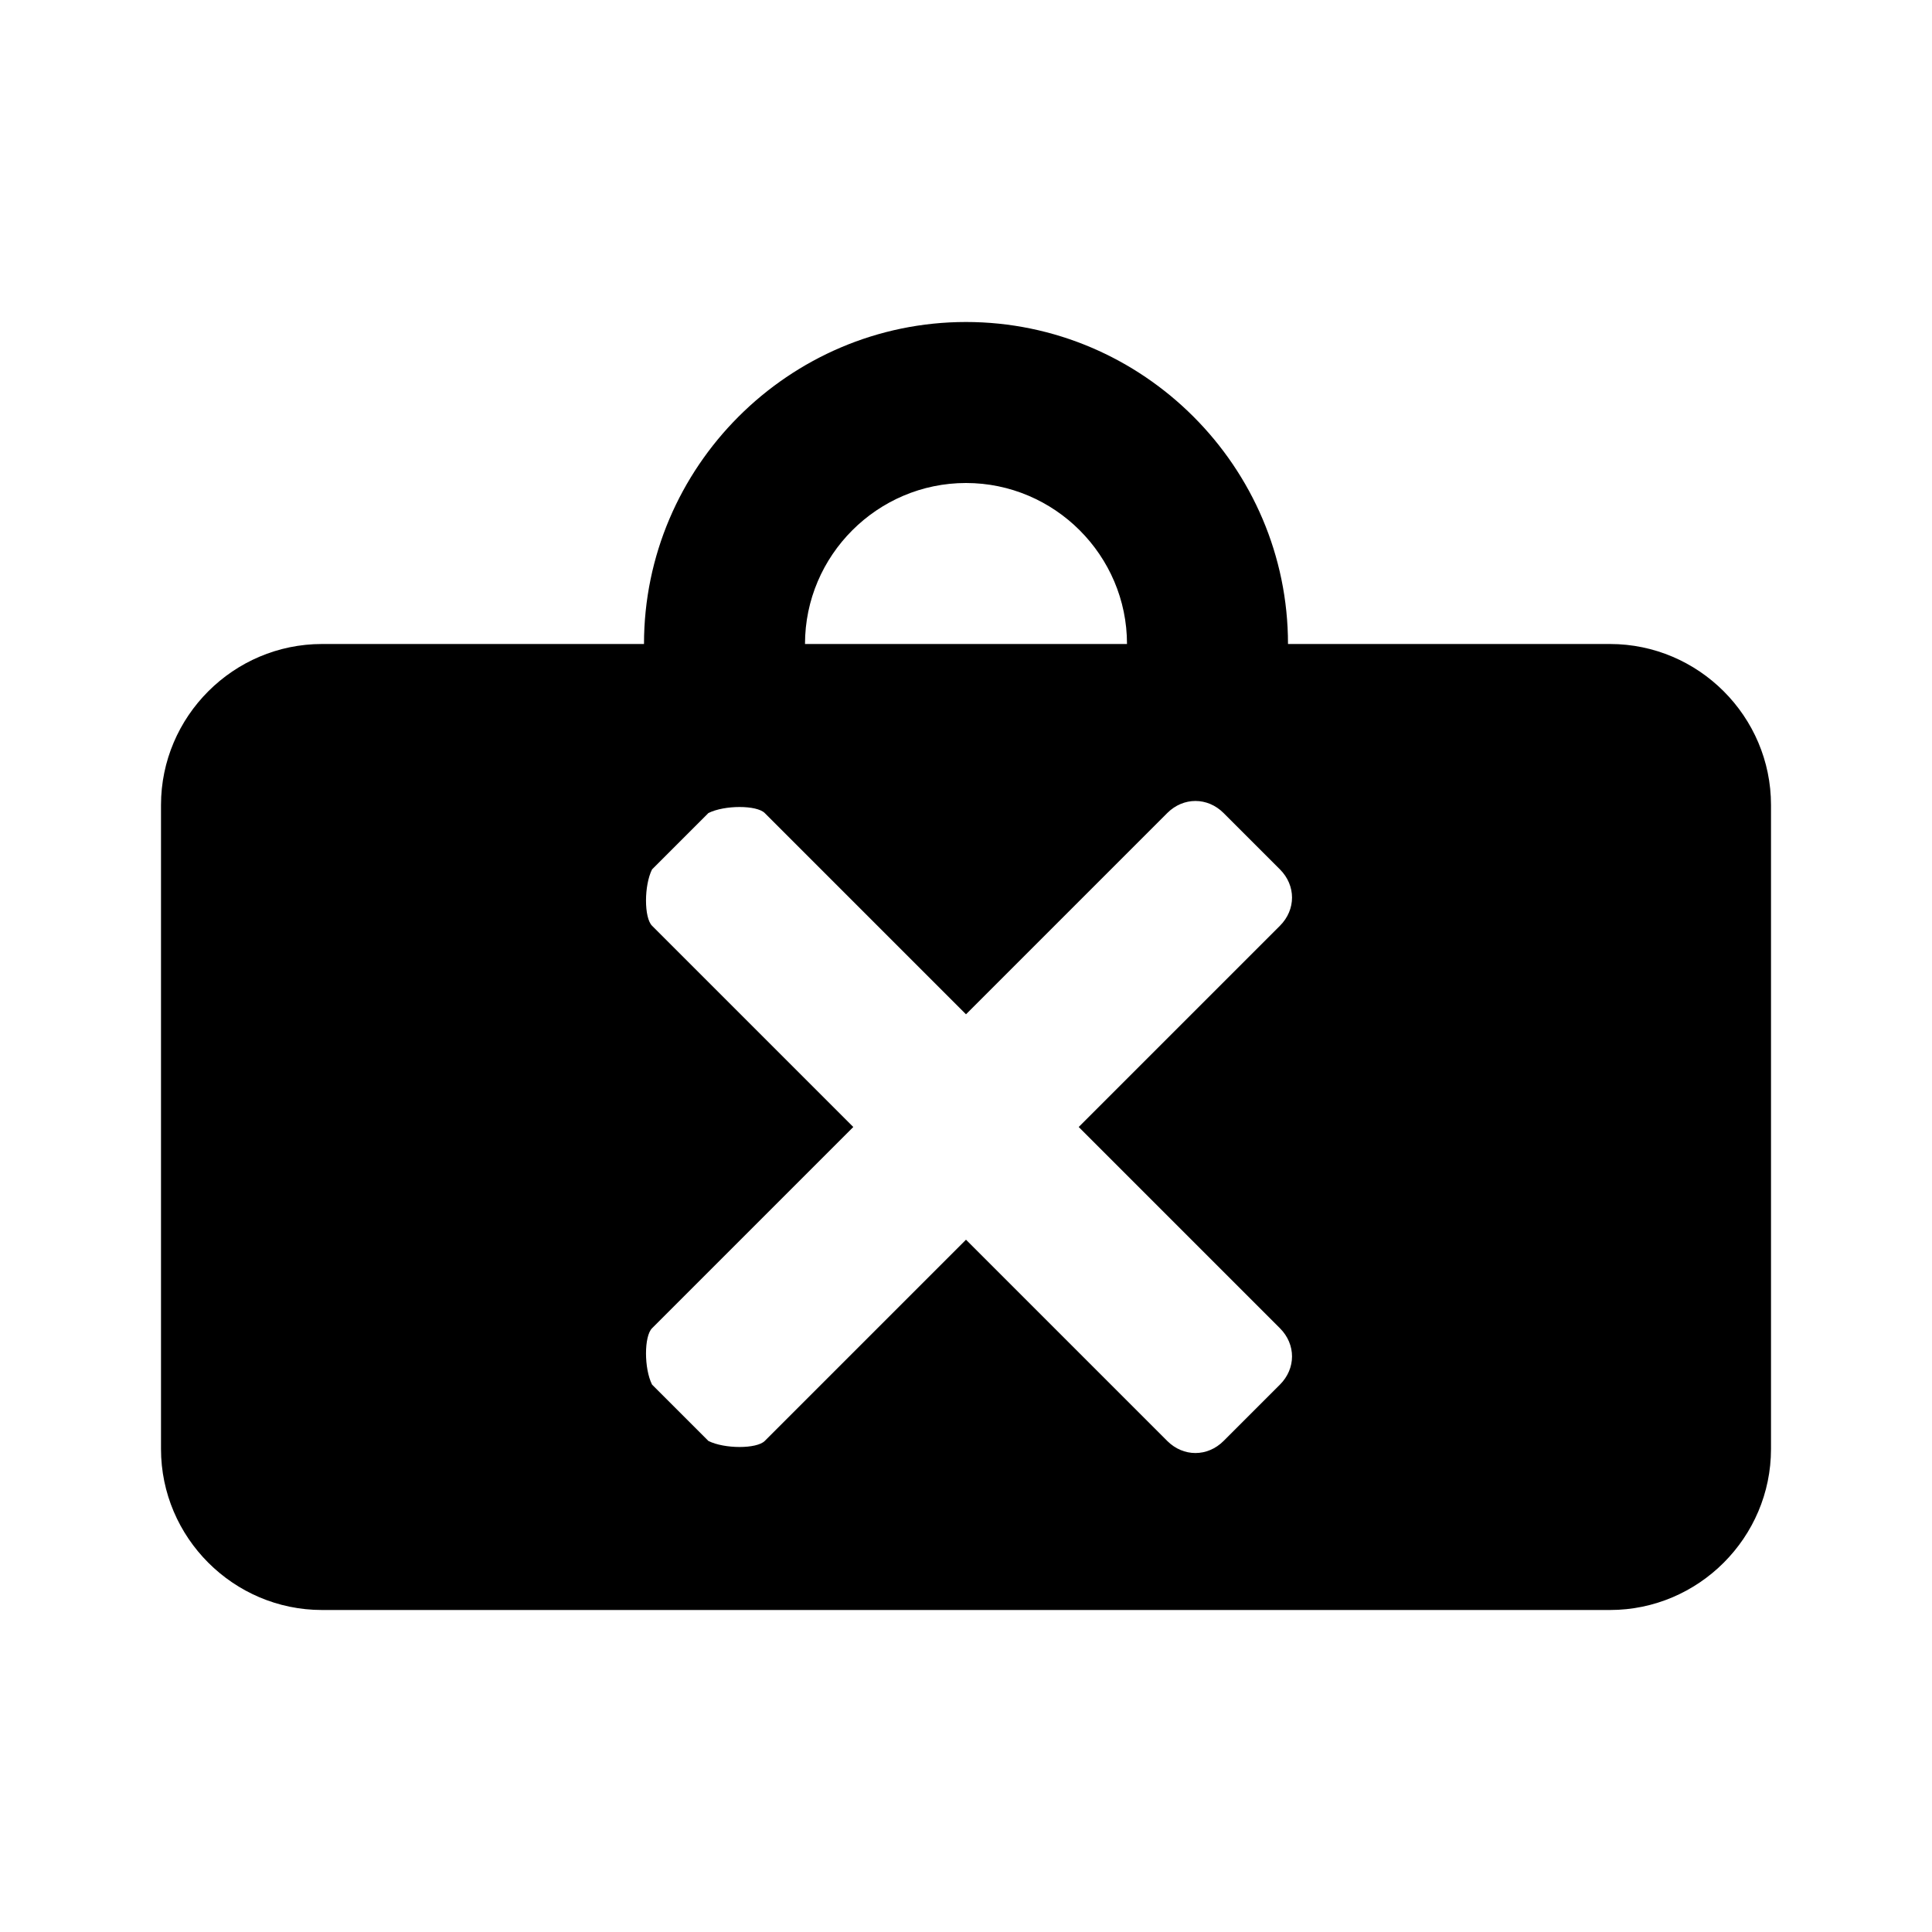 <svg xmlns="http://www.w3.org/2000/svg" viewBox="0 0 24 24"><path d="M20 8h-4c0-2.2-1.8-4-4-4S8 5.8 8 8H4c-1.1 0-2 .9-2 2v8c0 1.1.9 2 2 2h16c1.1 0 2-.9 2-2v-8c0-1.1-.9-2-2-2zm-8-2c1.1 0 2 .9 2 2h-4c0-1.1.9-2 2-2zm3.9 10.5c.2.2.2.5 0 .7l-.7.7c-.2.2-.5.2-.7 0L12 15.4l-2.5 2.5c-.1.1-.5.1-.7 0l-.7-.7c-.1-.2-.1-.6 0-.7l2.5-2.5-2.5-2.5c-.1-.1-.1-.5 0-.7l.7-.7c.2-.1.6-.1.7 0l2.5 2.5 2.5-2.5c.2-.2.5-.2.7 0l.7.7c.2.2.2.5 0 .7L13.4 14l2.5 2.5z"/></svg>